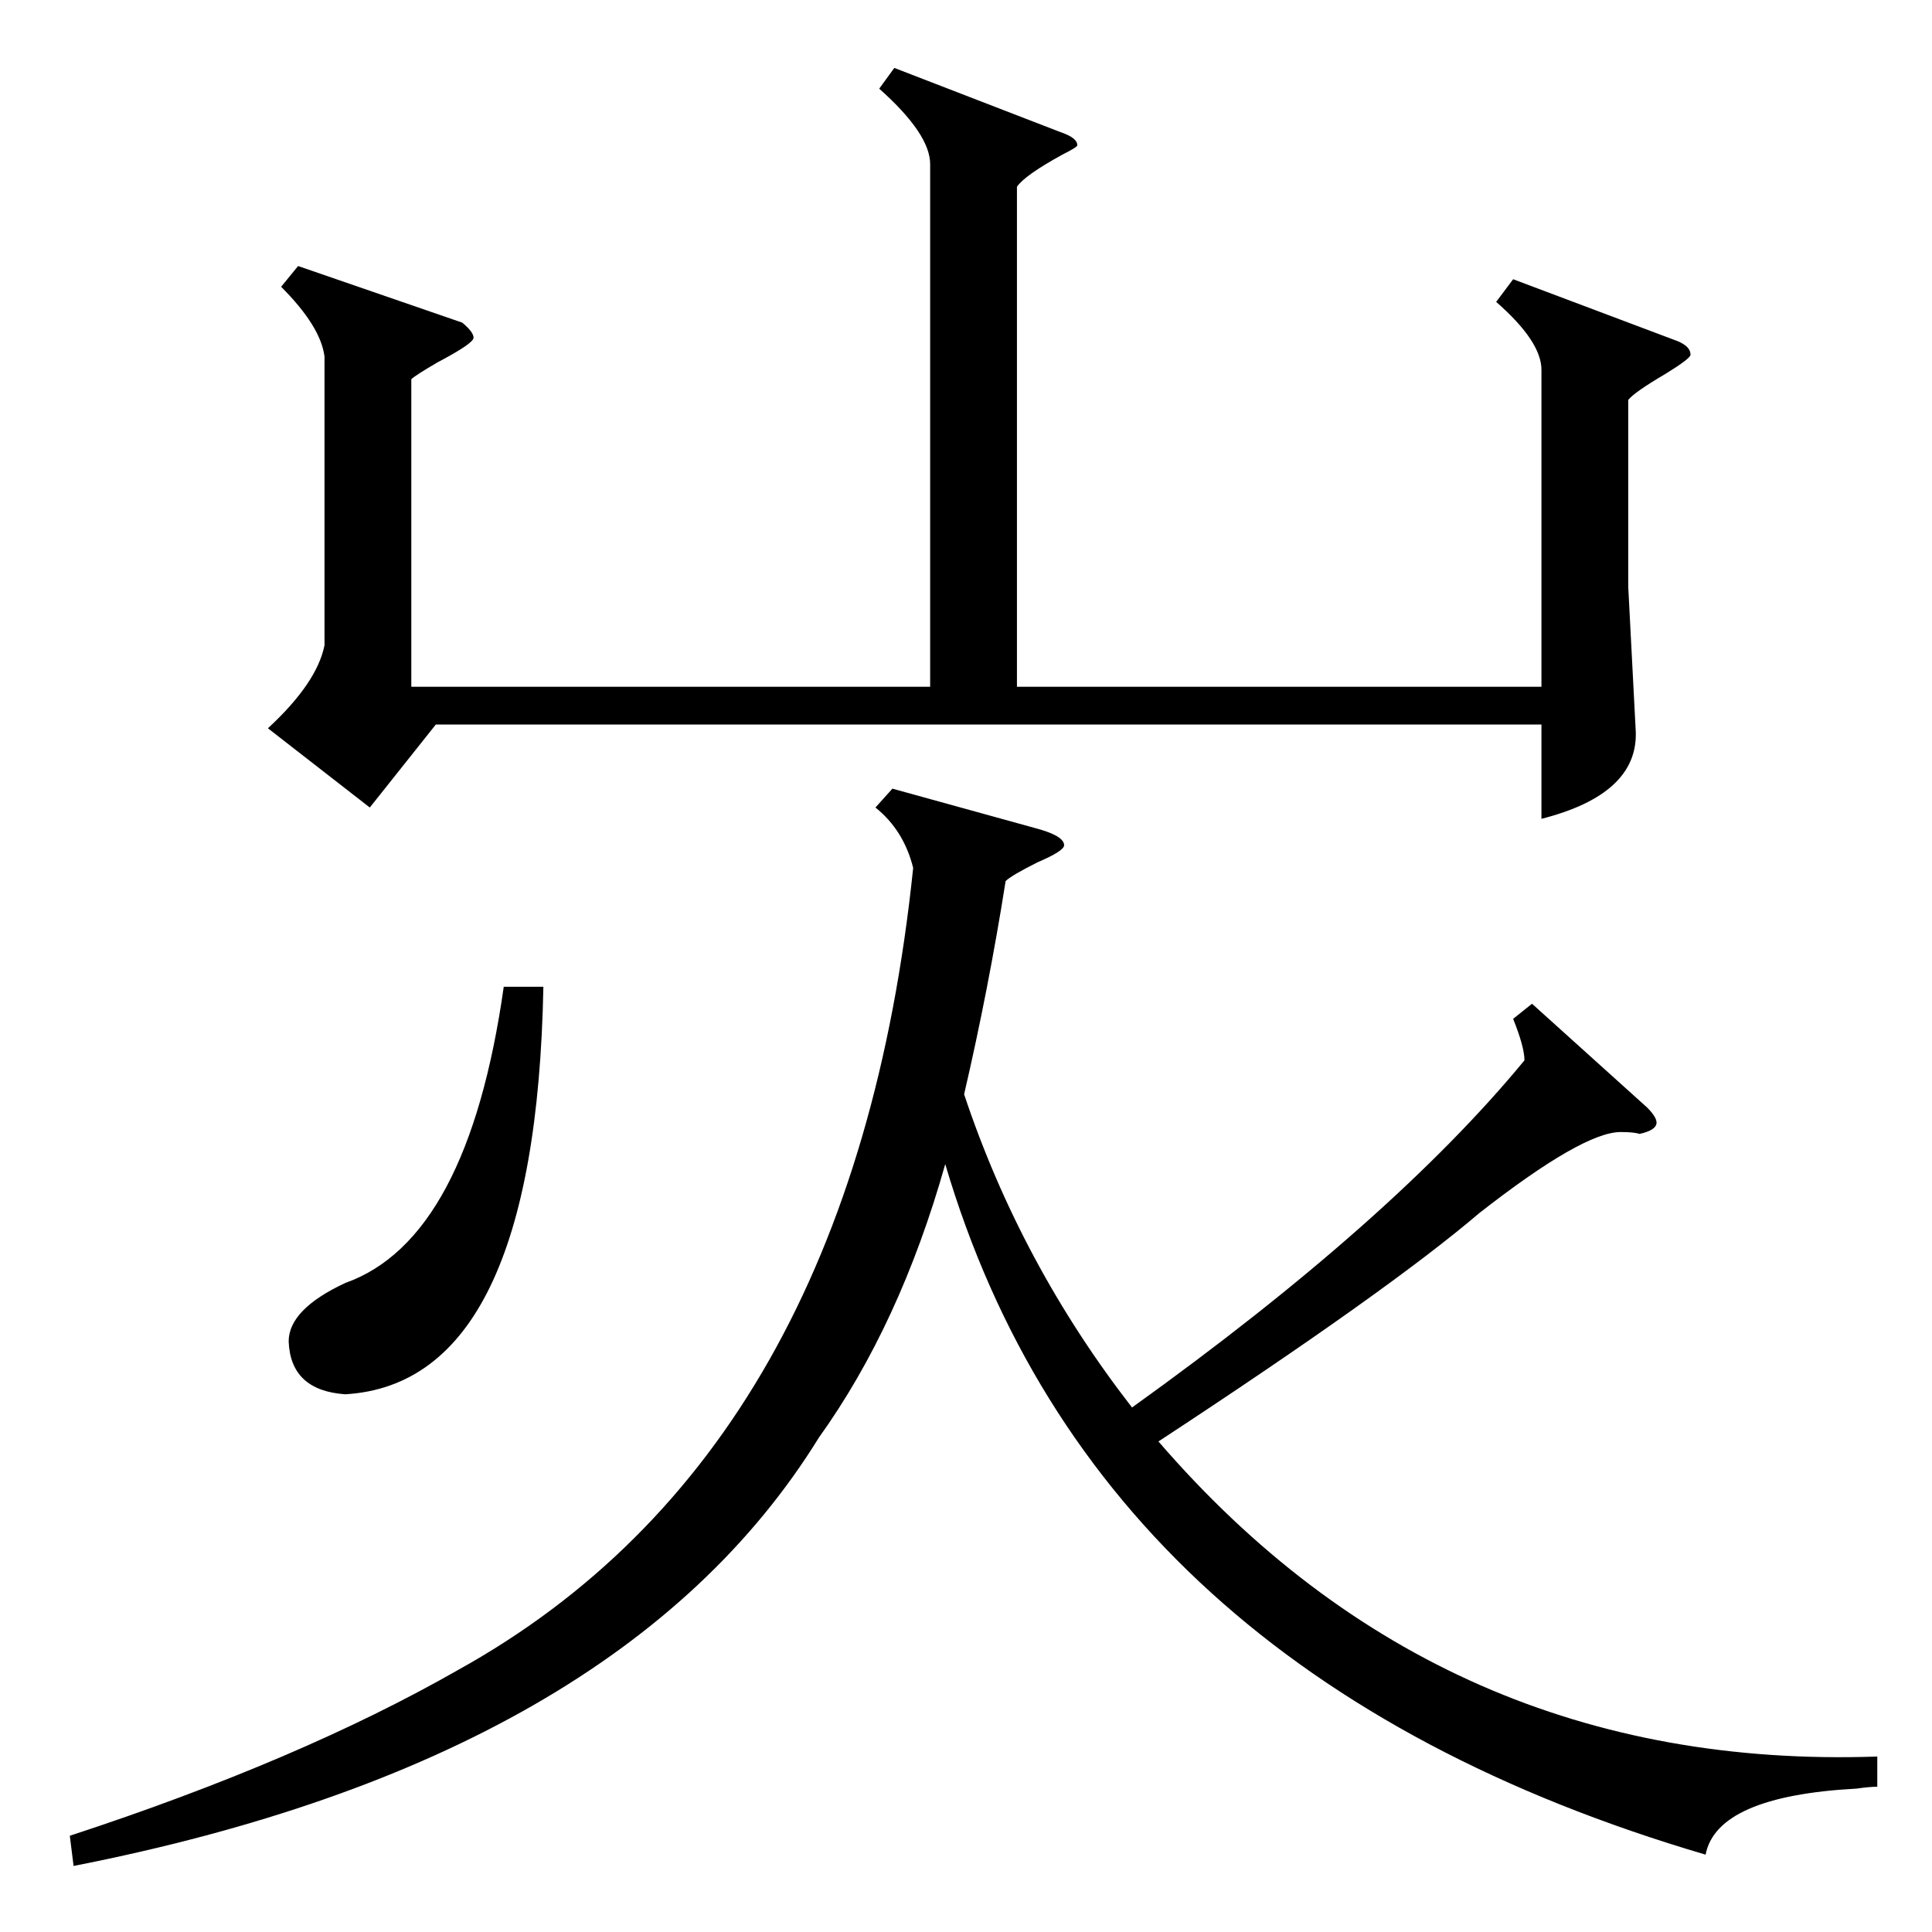 <?xml version="1.0" standalone="no"?>
<!DOCTYPE svg PUBLIC "-//W3C//DTD SVG 1.1//EN" "http://www.w3.org/Graphics/SVG/1.1/DTD/svg11.dtd" >
<svg xmlns="http://www.w3.org/2000/svg" xmlns:xlink="http://www.w3.org/1999/xlink" version="1.1" viewBox="0 -205 1024 1024">
  <g transform="matrix(1 0 0 -1 0 819)">
   <path fill="currentColor"
d="M473 606l76 -21q15 -4 15 -9q0 -3 -14 -9q-14 -7 -17 -10q-9 -57 -22 -113q30 -90 89 -166q138 99 208 184q0 7 -6 22l10 8l61 -55q5 -5 5 -8q0 -4 -9 -6q-3 1 -10 1q-20 0 -75 -43q-48 -41 -170 -121q151 -175 381 -167v-16q-4 0 -11 -1q-74 -4 -80 -35
q-323 95 -403 366q-24 -85 -67 -145q-105 -170 -395 -227l-2 16q122 40 206 88q209 116 241 425q-5 20 -20 32zM474 988l88 -34q9 -3 9 -7q0 -1 -8 -5q-20 -11 -24 -17v-265h278v168q0 15 -24 36l9 12l85 -32q9 -3 9 -8q0 -2 -13 -10q-17 -10 -20 -14v-99l4 -77
q1 -33 -50 -46v50h-586l-35 -44l-54 42q26 24 30 44v153q-2 16 -23 37l9 11l87 -30q6 -5 6 -8t-19 -13q-12 -7 -14 -9v-163h275v277q0 16 -27 40zM288 501q-4 -210 -105 -216q-29 2 -30 28q0 17 30 31q65 23 84 157h21z" />
  </g>

</svg>
